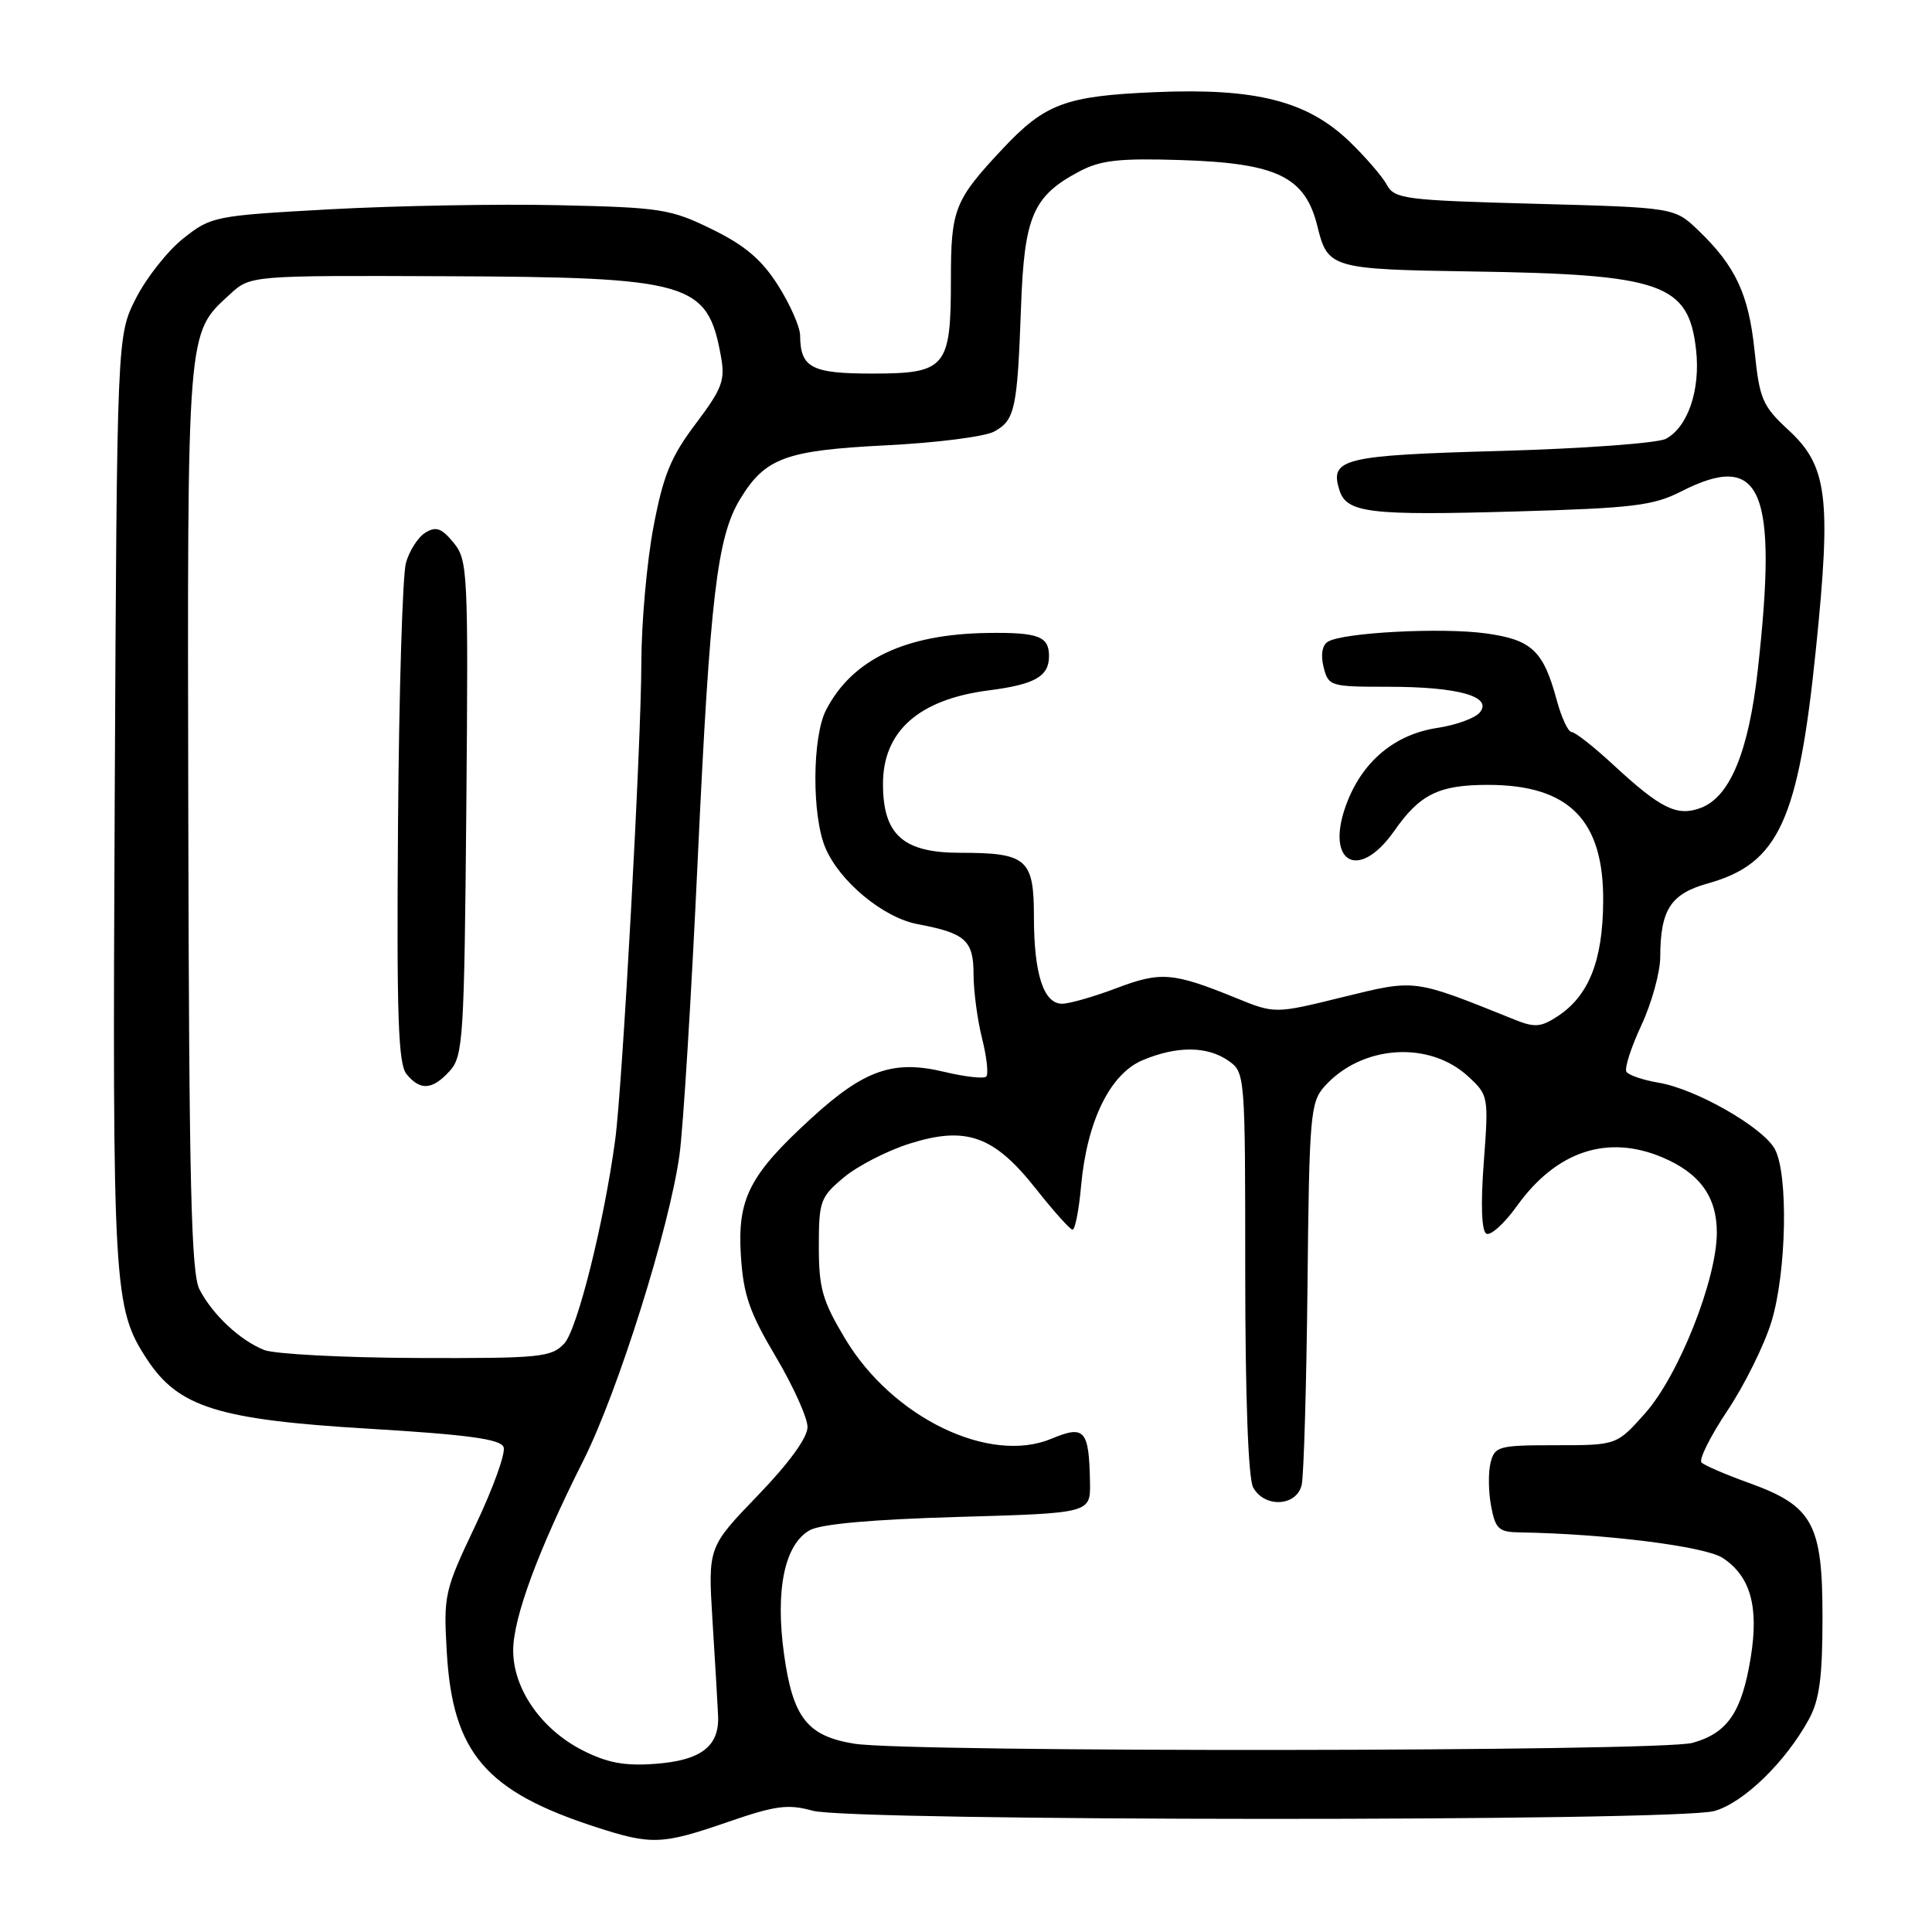 <?xml version="1.0" encoding="UTF-8" standalone="no"?>
<!DOCTYPE svg PUBLIC "-//W3C//DTD SVG 1.1//EN" "http://www.w3.org/Graphics/SVG/1.1/DTD/svg11.dtd" >
<svg xmlns="http://www.w3.org/2000/svg" xmlns:xlink="http://www.w3.org/1999/xlink" version="1.1" viewBox="0 0 256 256">
 <g >
 <path fill="currentColor"
d=" M 96.42 241.43 C 102.76 239.24 104.41 239.02 107.68 239.93 C 112.78 241.34 222.06 241.39 227.15 239.97 C 231.01 238.90 236.60 233.48 239.69 227.81 C 241.09 225.24 241.49 222.23 241.49 214.33 C 241.50 201.89 240.22 199.55 231.73 196.49 C 228.66 195.39 225.84 194.17 225.46 193.79 C 225.08 193.41 226.62 190.32 228.89 186.92 C 231.16 183.52 233.79 178.21 234.73 175.12 C 236.73 168.57 236.98 155.55 235.17 152.25 C 233.58 149.36 224.73 144.30 219.81 143.47 C 217.72 143.12 215.78 142.46 215.51 142.01 C 215.23 141.56 216.12 138.79 217.49 135.85 C 218.86 132.91 219.98 128.84 219.99 126.82 C 220.01 120.52 221.36 118.44 226.33 117.05 C 235.70 114.42 238.31 108.74 240.63 85.89 C 242.67 65.95 242.14 61.74 237.01 57.01 C 233.53 53.79 233.15 52.92 232.49 46.50 C 231.72 38.99 229.97 35.25 225.01 30.50 C 221.87 27.50 221.87 27.50 203.36 27.00 C 186.16 26.54 184.78 26.36 183.77 24.50 C 183.18 23.40 180.95 20.82 178.83 18.77 C 173.23 13.38 166.42 11.64 153.08 12.21 C 141.22 12.71 138.49 13.72 132.90 19.67 C 126.47 26.52 126.00 27.69 126.00 37.03 C 126.00 48.73 125.36 49.50 115.54 49.50 C 107.51 49.50 106.05 48.72 106.02 44.45 C 106.01 43.32 104.69 40.33 103.10 37.82 C 100.93 34.40 98.72 32.52 94.35 30.38 C 88.86 27.69 87.60 27.49 74.00 27.19 C 66.03 27.01 52.43 27.26 43.78 27.73 C 28.40 28.58 27.99 28.66 24.28 31.60 C 22.20 33.25 19.38 36.83 18.00 39.55 C 15.50 44.50 15.50 44.50 15.20 106.00 C 14.89 170.89 15.03 173.31 19.47 180.10 C 23.64 186.47 28.91 188.12 48.85 189.31 C 62.02 190.10 66.33 190.69 66.73 191.75 C 67.03 192.51 65.35 197.17 63.01 202.10 C 58.89 210.76 58.76 211.33 59.20 218.90 C 59.97 232.25 64.34 237.37 79.00 242.11 C 86.33 244.49 87.73 244.43 96.42 241.43 Z  M 77.20 231.93 C 71.72 229.14 68.00 223.79 68.00 218.69 C 68.00 214.38 71.30 205.44 77.31 193.50 C 81.88 184.41 88.71 162.69 90.04 153.00 C 90.53 149.43 91.63 131.65 92.47 113.50 C 94.09 79.02 95.02 71.15 98.07 66.13 C 101.39 60.67 104.08 59.68 117.37 59.01 C 124.04 58.68 130.51 57.86 131.74 57.18 C 134.49 55.66 134.80 54.24 135.29 40.71 C 135.72 28.62 136.87 25.96 143.07 22.69 C 145.86 21.22 148.35 20.95 156.51 21.21 C 169.28 21.62 172.97 23.43 174.58 30.05 C 175.92 35.53 176.47 35.69 195.00 35.97 C 220.28 36.35 223.75 37.56 224.74 46.37 C 225.33 51.65 223.66 56.57 220.75 58.14 C 219.66 58.72 209.82 59.44 198.88 59.75 C 177.93 60.33 176.16 60.76 177.48 64.95 C 178.44 67.97 181.45 68.33 200.90 67.77 C 216.34 67.33 219.08 67.00 222.74 65.13 C 233.41 59.69 235.60 64.76 232.92 88.73 C 231.72 99.56 229.24 105.58 225.39 107.04 C 222.24 108.24 220.07 107.17 213.79 101.36 C 211.20 98.96 208.71 97.00 208.25 97.00 C 207.79 97.00 206.90 95.09 206.27 92.75 C 204.50 86.21 202.97 84.77 196.90 83.93 C 191.06 83.12 177.92 83.81 175.95 85.03 C 175.19 85.50 174.98 86.78 175.38 88.39 C 176.02 90.93 176.26 91.00 183.95 91.00 C 193.22 91.00 197.83 92.29 196.08 94.41 C 195.45 95.16 192.93 96.08 190.47 96.45 C 184.96 97.28 180.74 100.70 178.58 106.10 C 175.36 114.14 179.89 117.05 184.76 110.08 C 188.14 105.24 190.66 104.00 197.15 104.00 C 207.92 104.00 212.53 108.67 212.43 119.50 C 212.37 127.33 210.52 131.96 206.38 134.67 C 204.17 136.12 203.34 136.18 200.65 135.09 C 187.16 129.67 187.68 129.73 177.89 132.13 C 168.92 134.34 168.92 134.34 163.71 132.21 C 155.41 128.84 153.80 128.71 147.93 130.94 C 144.94 132.07 141.70 133.00 140.73 133.00 C 138.28 133.00 137.00 129.05 137.00 121.47 C 137.00 113.81 136.06 113.00 127.24 113.00 C 119.67 113.00 117.00 110.62 117.00 103.87 C 117.00 96.88 121.76 92.67 131.00 91.48 C 137.12 90.70 139.00 89.63 139.00 86.94 C 139.00 84.31 137.58 83.78 130.86 83.87 C 119.94 84.03 112.93 87.37 109.46 94.07 C 107.62 97.63 107.56 108.01 109.35 112.30 C 111.23 116.79 117.03 121.60 121.61 122.46 C 127.92 123.64 129.00 124.61 129.00 129.09 C 129.00 131.30 129.51 135.13 130.13 137.60 C 130.75 140.06 131.00 142.34 130.68 142.65 C 130.37 142.97 127.85 142.68 125.09 142.02 C 118.39 140.41 114.51 141.76 107.54 148.14 C 99.31 155.66 97.69 158.81 98.17 166.38 C 98.50 171.57 99.31 173.90 102.79 179.76 C 105.10 183.66 107.00 187.86 107.00 189.09 C 107.00 190.50 104.54 193.88 100.40 198.17 C 93.81 205.01 93.81 205.01 94.41 214.75 C 94.75 220.11 95.08 225.77 95.15 227.32 C 95.34 231.40 92.90 233.27 86.80 233.72 C 82.77 234.02 80.47 233.59 77.20 231.93 Z  M 113.20 231.05 C 106.97 230.04 105.06 227.61 103.89 219.20 C 102.71 210.68 103.95 204.67 107.28 202.77 C 108.73 201.94 115.57 201.33 127.00 201.00 C 144.50 200.50 144.50 200.50 144.43 196.43 C 144.30 189.44 143.73 188.80 139.32 190.64 C 131.11 194.07 118.26 187.85 112.00 177.41 C 108.97 172.36 108.50 170.71 108.50 165.18 C 108.50 159.15 108.69 158.62 111.83 156.00 C 113.66 154.48 117.58 152.46 120.55 151.53 C 128.04 149.17 131.72 150.50 137.27 157.53 C 139.60 160.48 141.78 162.91 142.11 162.94 C 142.45 162.97 142.96 160.36 143.25 157.14 C 144.03 148.53 147.10 142.27 151.43 140.47 C 155.96 138.57 159.99 138.60 162.78 140.56 C 164.98 142.10 165.00 142.36 165.00 168.62 C 165.00 184.98 165.40 195.87 166.04 197.07 C 167.52 199.84 171.82 199.63 172.48 196.75 C 172.76 195.51 173.11 183.63 173.25 170.35 C 173.48 147.82 173.63 146.06 175.50 143.96 C 180.42 138.46 189.38 137.84 194.57 142.66 C 197.23 145.12 197.26 145.30 196.61 154.00 C 196.19 159.53 196.31 163.08 196.94 163.46 C 197.48 163.80 199.32 162.15 201.01 159.79 C 206.22 152.53 212.99 150.28 220.28 153.36 C 225.24 155.46 227.50 158.59 227.49 163.35 C 227.47 169.57 222.44 182.24 218.02 187.23 C 214.23 191.50 214.23 191.50 206.16 191.50 C 198.56 191.50 198.06 191.64 197.51 193.81 C 197.19 195.08 197.22 197.67 197.58 199.56 C 198.15 202.60 198.59 203.01 201.36 203.05 C 212.66 203.23 225.92 204.90 228.26 206.43 C 231.94 208.85 233.08 212.87 231.98 219.63 C 230.80 226.88 228.91 229.65 224.26 230.94 C 220.03 232.12 120.37 232.22 113.20 231.05 Z  M 35.00 178.88 C 31.80 177.60 28.18 174.22 26.44 170.87 C 25.33 168.74 25.05 156.90 24.95 108.29 C 24.82 43.04 24.73 44.27 30.46 39.00 C 33.18 36.50 33.18 36.50 58.88 36.60 C 91.47 36.73 93.74 37.38 95.52 47.17 C 96.11 50.41 95.72 51.45 92.17 56.17 C 88.87 60.55 87.88 62.99 86.58 69.86 C 85.71 74.46 84.99 82.56 84.98 87.86 C 84.97 98.49 82.48 143.88 81.52 151.00 C 80.05 161.95 76.50 176.16 74.77 178.02 C 73.06 179.85 71.62 180.00 55.21 179.94 C 45.47 179.90 36.38 179.42 35.00 178.88 Z  M 59.60 141.90 C 61.37 139.93 61.52 137.62 61.79 107.05 C 62.06 75.70 61.99 74.21 60.10 71.91 C 58.52 69.98 57.78 69.71 56.36 70.58 C 55.40 71.17 54.24 72.97 53.79 74.58 C 53.34 76.18 52.87 91.71 52.74 109.08 C 52.55 134.64 52.76 140.98 53.87 142.33 C 55.70 144.56 57.30 144.43 59.60 141.90 Z "/>
</g>
</svg>